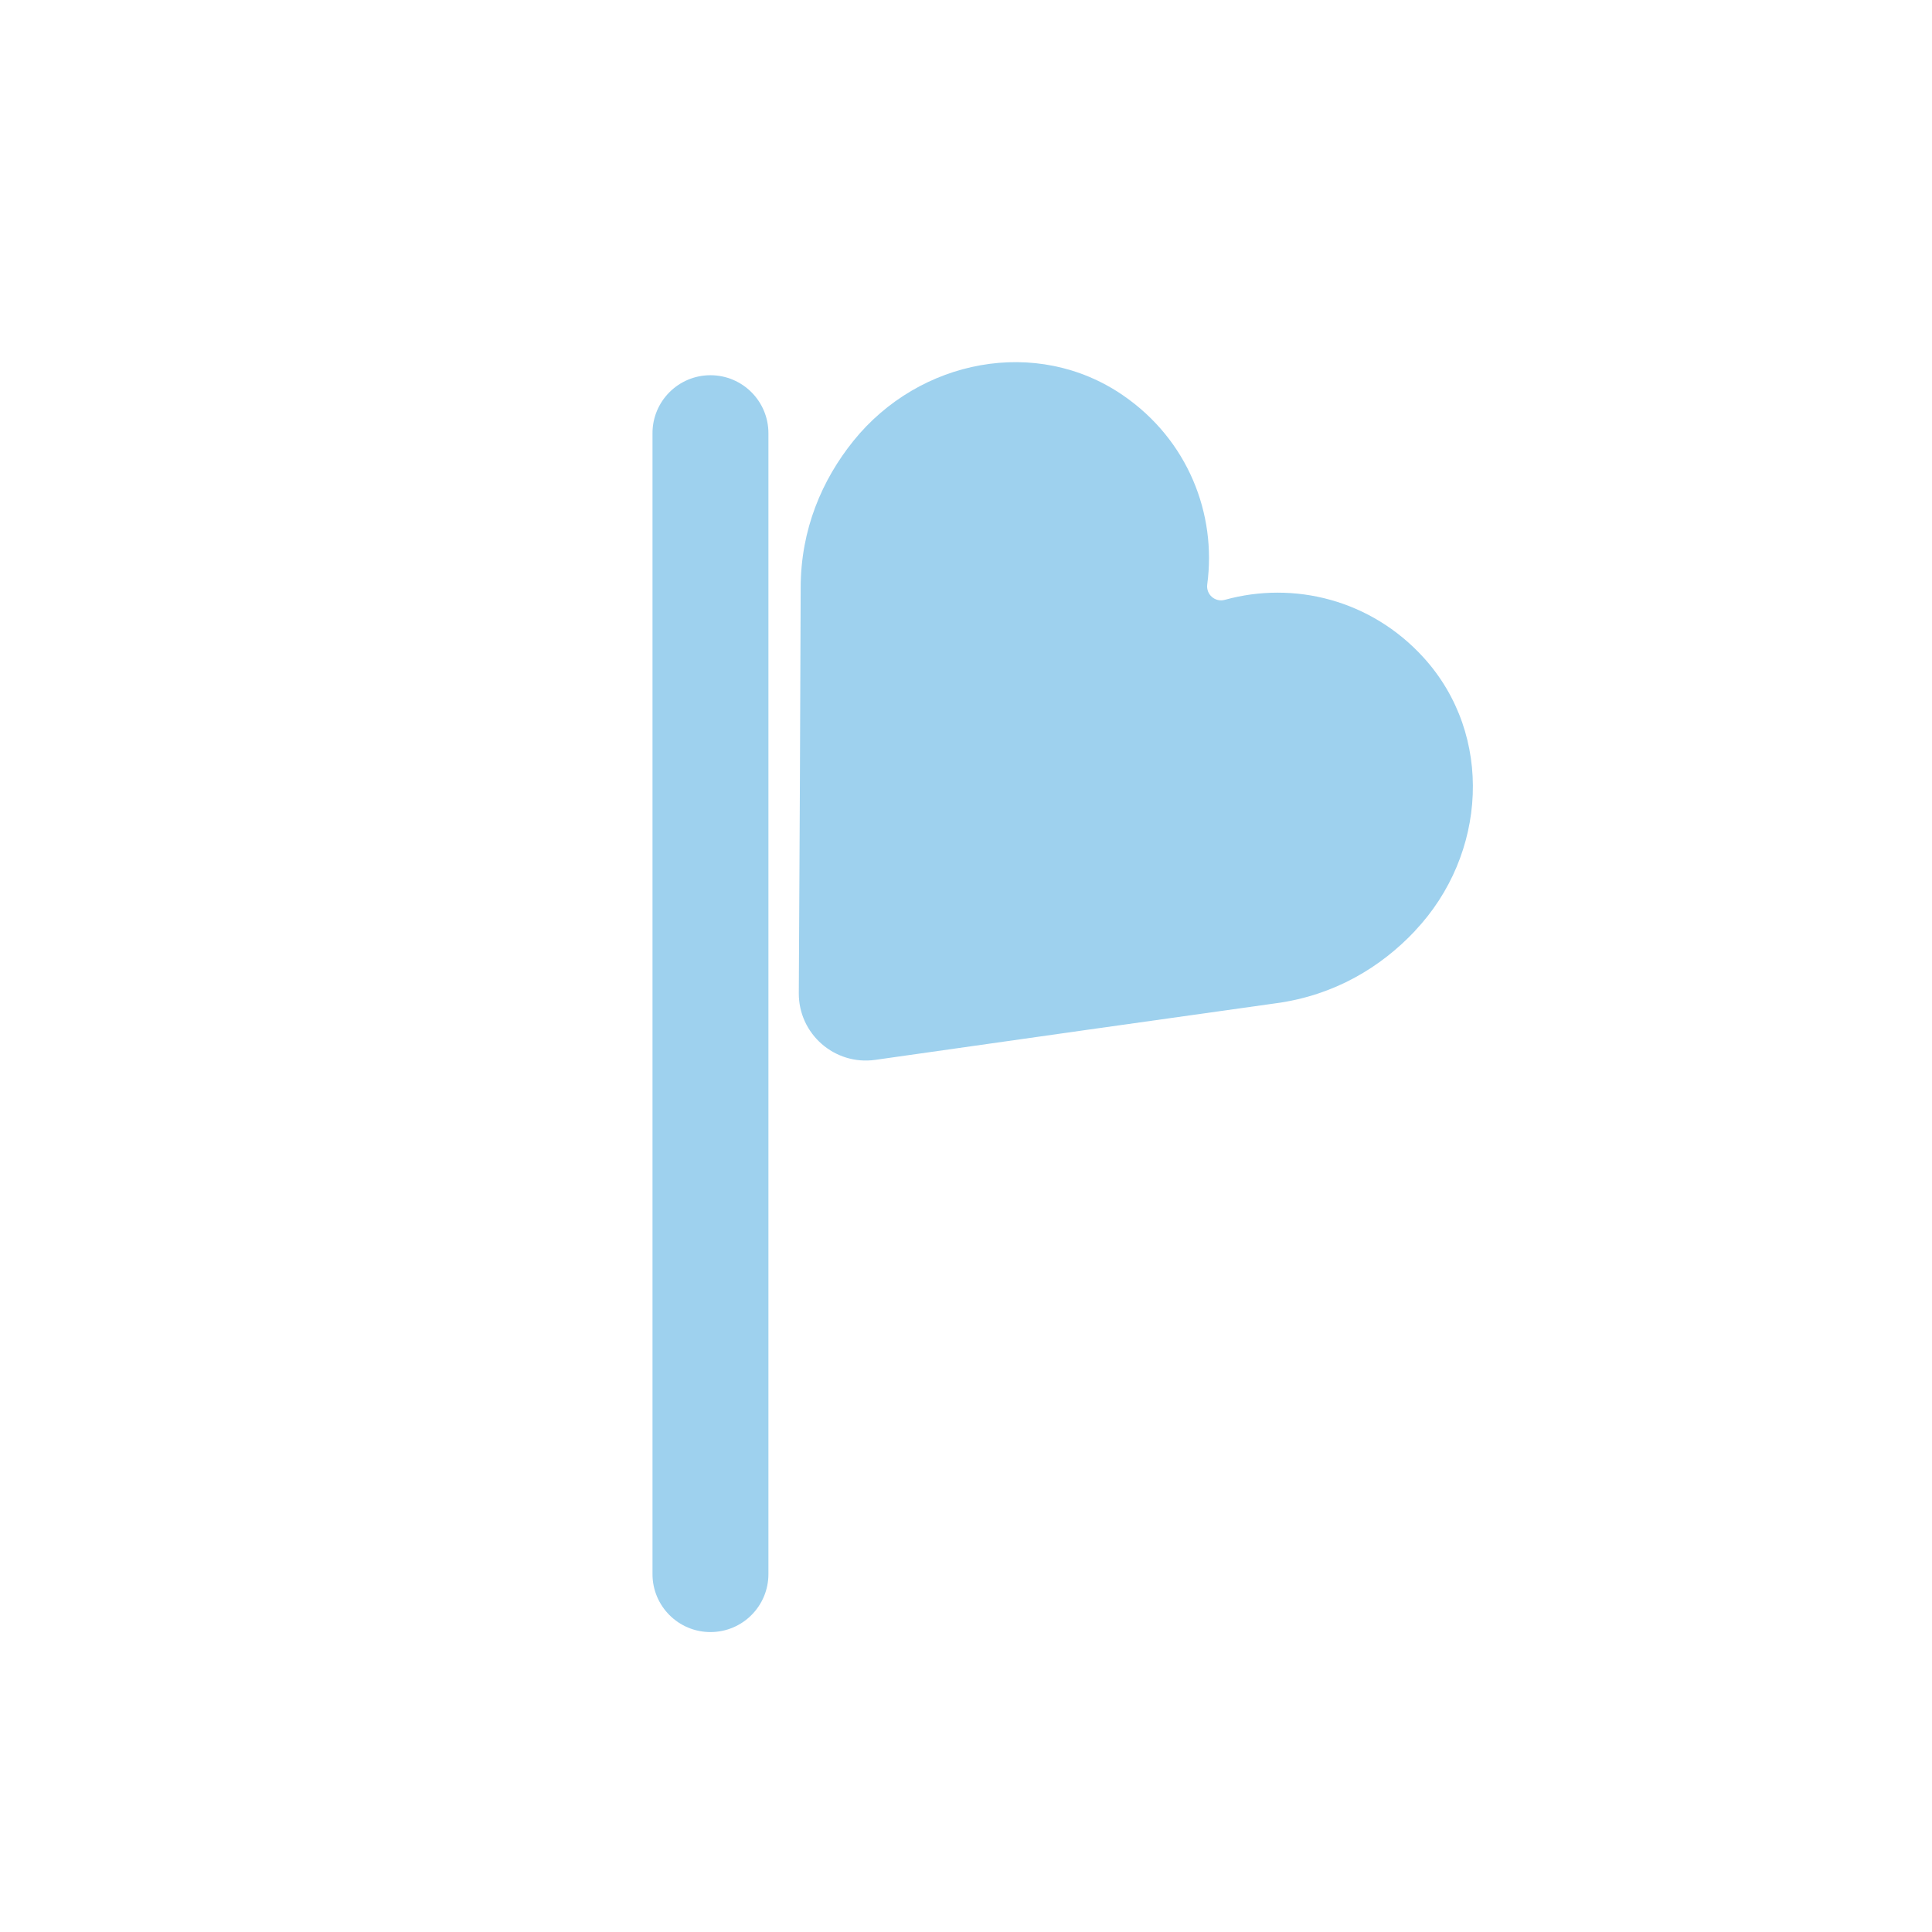 <svg width="37" height="37" viewBox="0 0 37 37" fill="none" xmlns="http://www.w3.org/2000/svg">
<path d="M14.716 8.296C14.716 7.683 14.219 7.186 13.606 7.186C12.993 7.186 12.496 7.683 12.496 8.296V30.146C12.496 30.759 12.993 31.256 13.606 31.256C14.219 31.256 14.716 30.759 14.716 30.146V8.296Z" fill="#9ED1EE"/>
<path d="M27.1 17.825C28.477 16.367 28.613 14.079 27.265 12.595C26.251 11.479 24.771 11.124 23.459 11.487C23.271 11.54 23.094 11.385 23.12 11.192C23.302 9.842 22.75 8.424 21.507 7.571C19.853 6.435 17.605 6.881 16.346 8.441C15.742 9.19 15.336 10.139 15.334 11.249C15.33 12.884 15.311 16.847 15.298 19.02C15.294 19.804 15.986 20.406 16.76 20.298C18.911 19.992 22.835 19.436 24.455 19.211C25.555 19.058 26.44 18.528 27.1 17.827V17.825Z" fill="#9ED1EE"/>
</svg>
